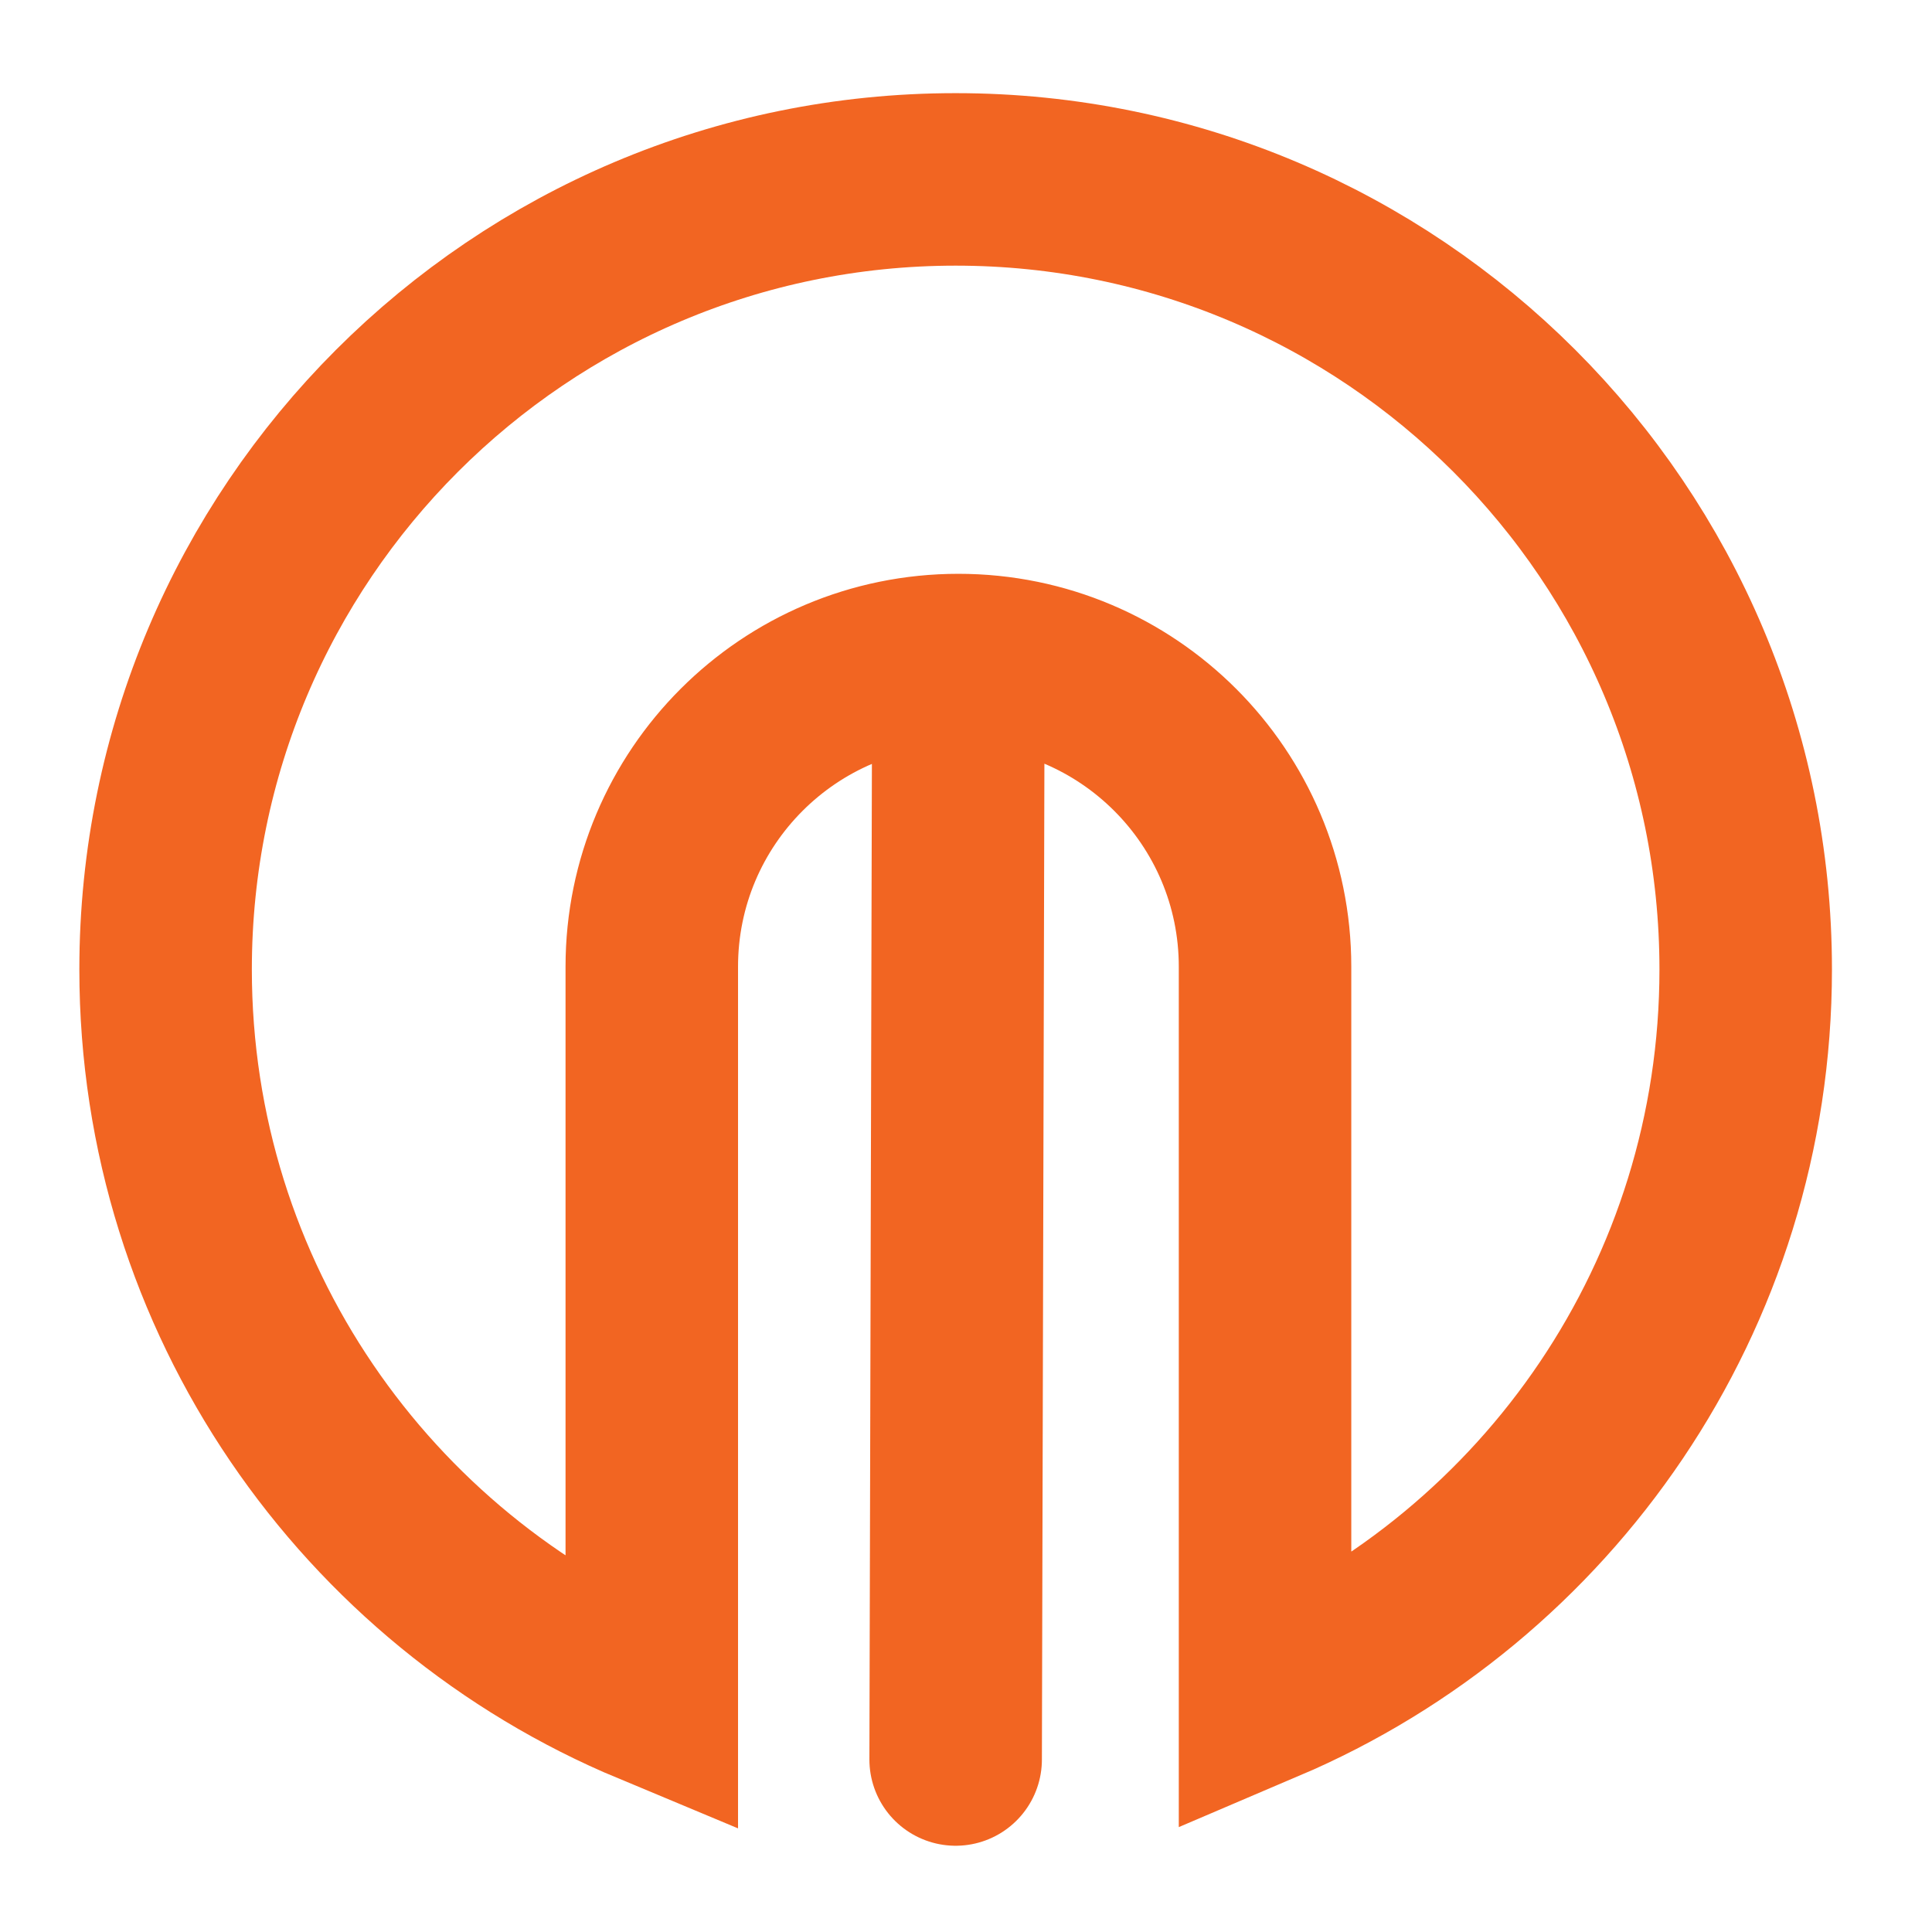 <svg width="280" height="280" viewBox="0 0 280 280" fill="none" xmlns="http://www.w3.org/2000/svg">
<path d="M138.5 255L138.9 95.661M138.9 95.661C114.357 95.661 94.462 115.557 94.462 140.1V246.225C53.084 228.969 24 188.131 24 140.5C24 77.263 75.263 26 138.5 26C201.737 26 253 77.263 253 140.5C253 187.823 224.291 228.441 183.339 245.887V140.1C183.339 115.557 163.443 95.661 138.9 95.661Z" stroke="#F26522" stroke-width="25" stroke-linecap="round"/>
</svg>

